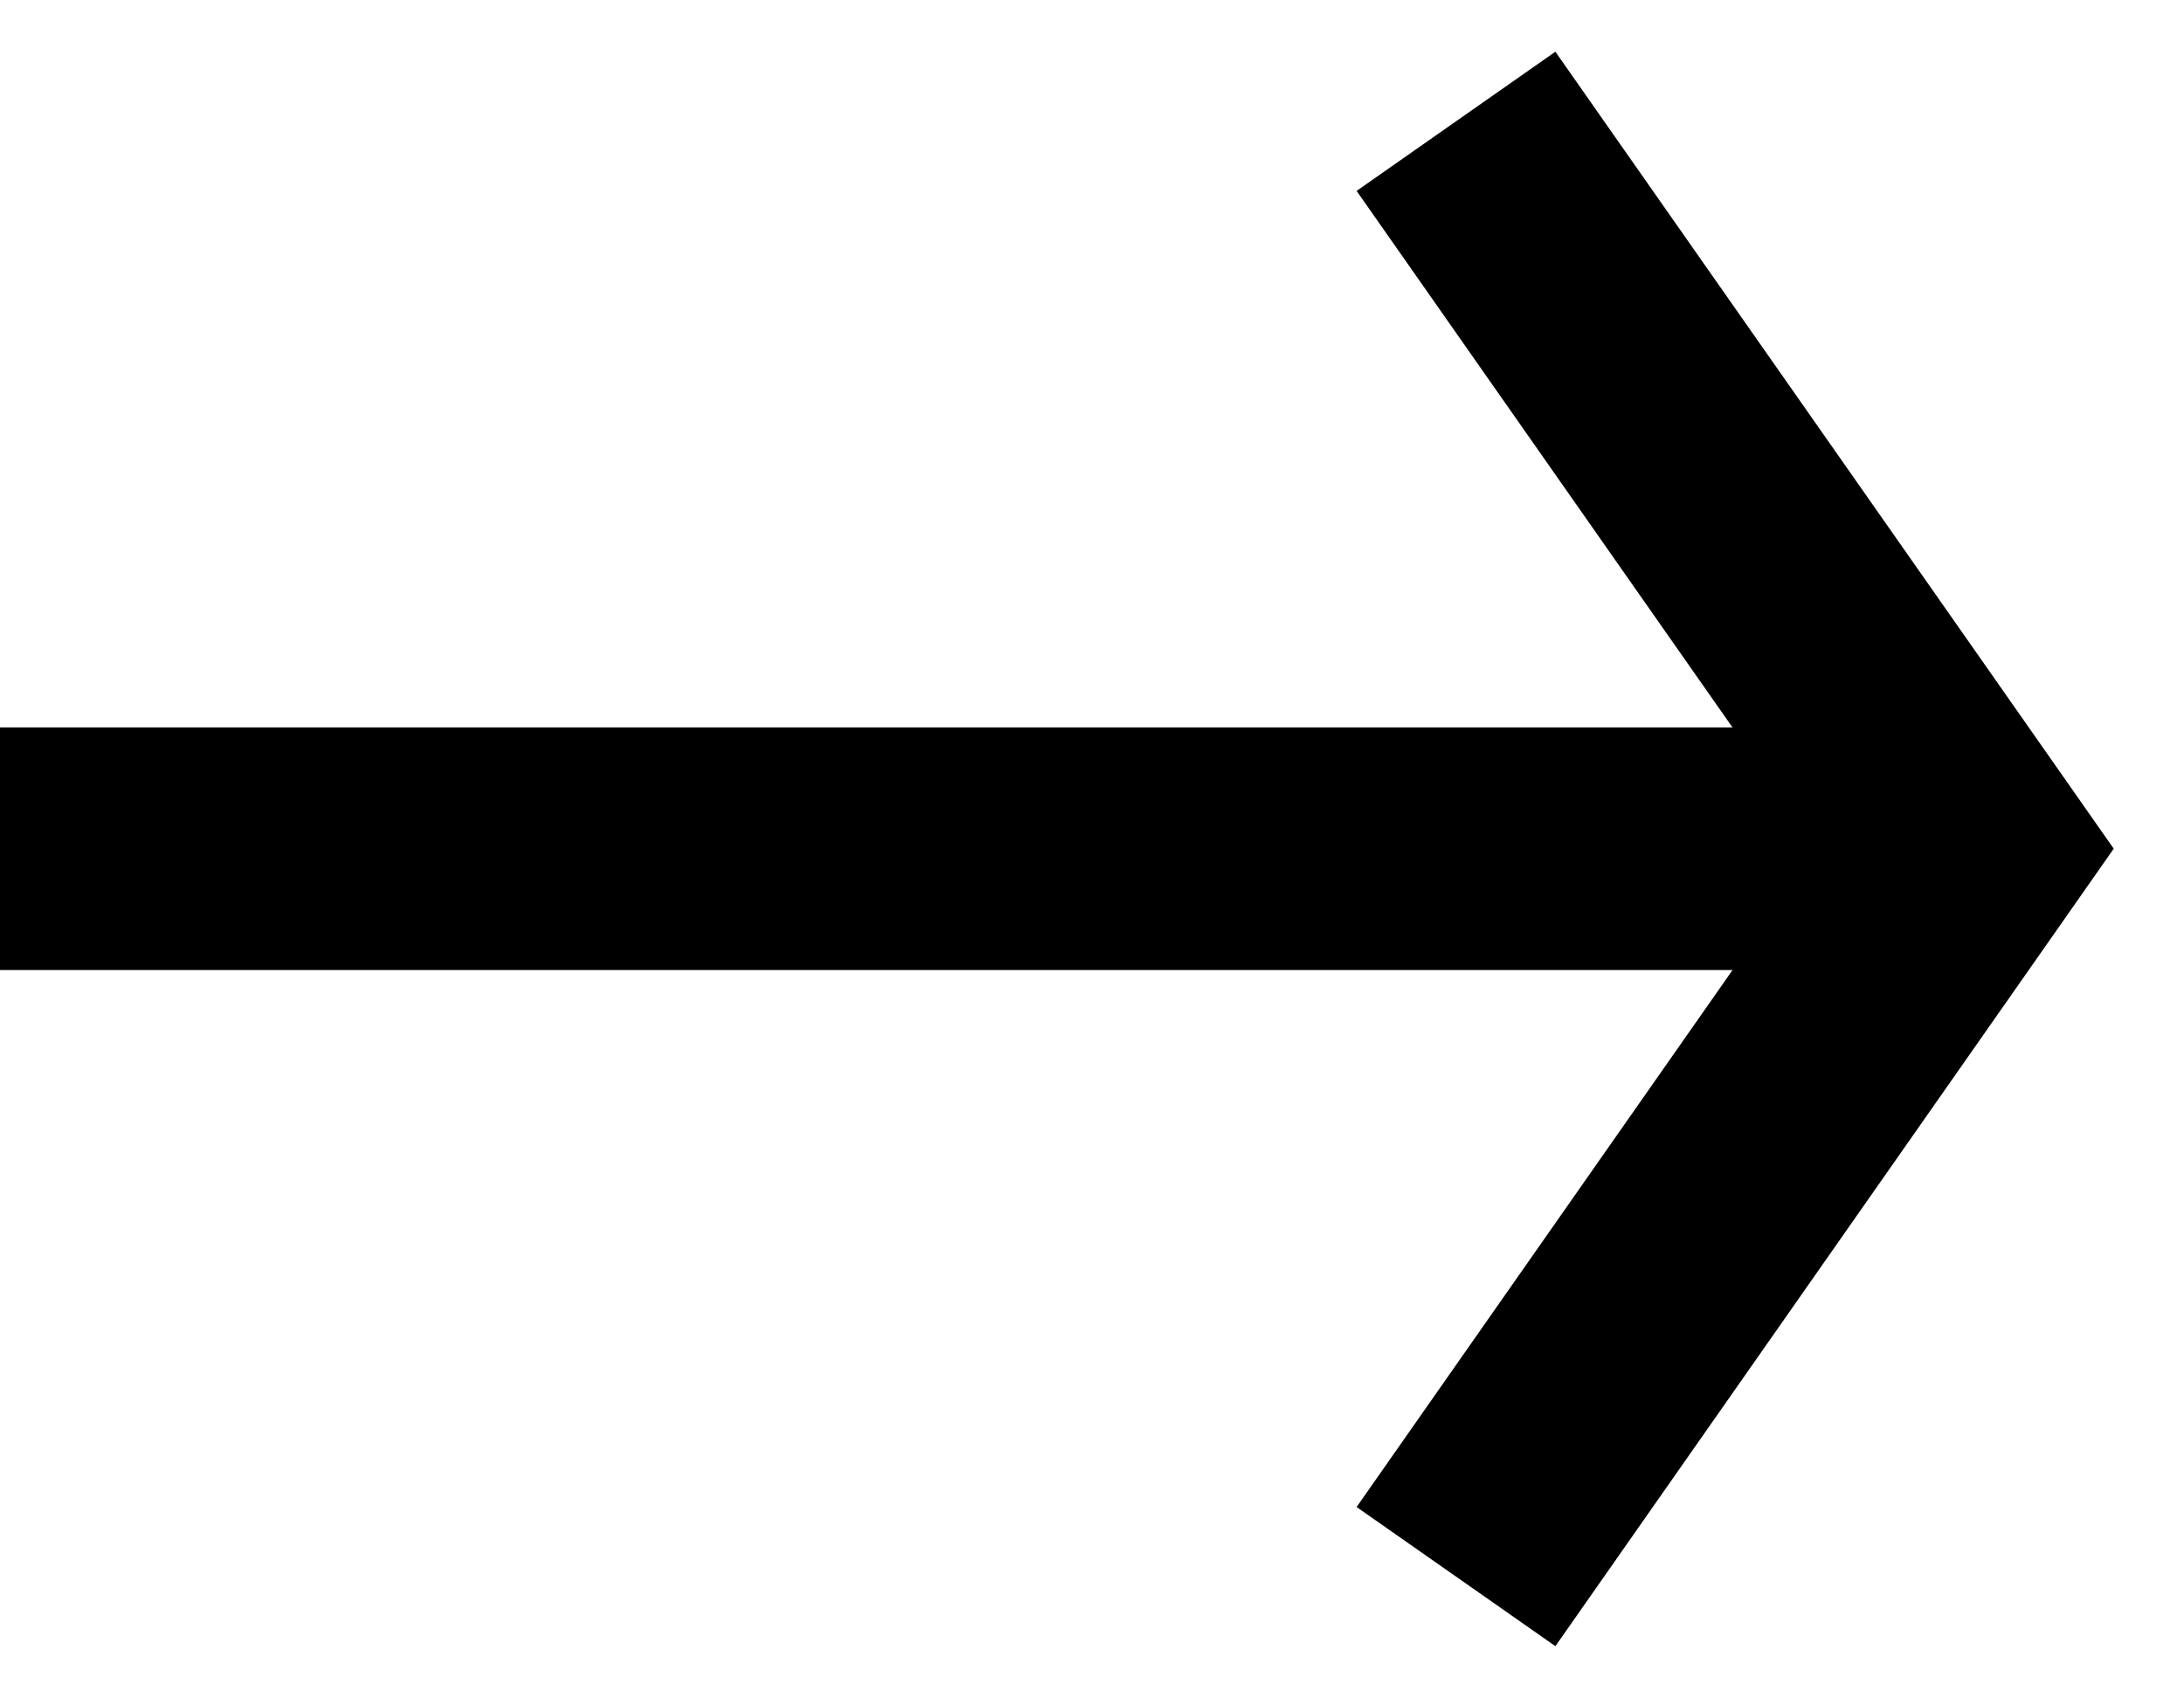 <svg width="18px" height="14px" viewBox="0 0 18 14" version="1.1" xmlns="http://www.w3.org/2000/svg" stroke-width="2">
  <g fill="none" stroke="#000000" transform="translate(0, 1)">
    <line x1="0" y1="5.996" x2="16" y2="5.996"></line>
    <path d="M12,0 C12,0 13.4,1.999 16.2,5.996 C13.4,9.996 12,11.996 12,11.996"></path>
  </g>
</svg>
